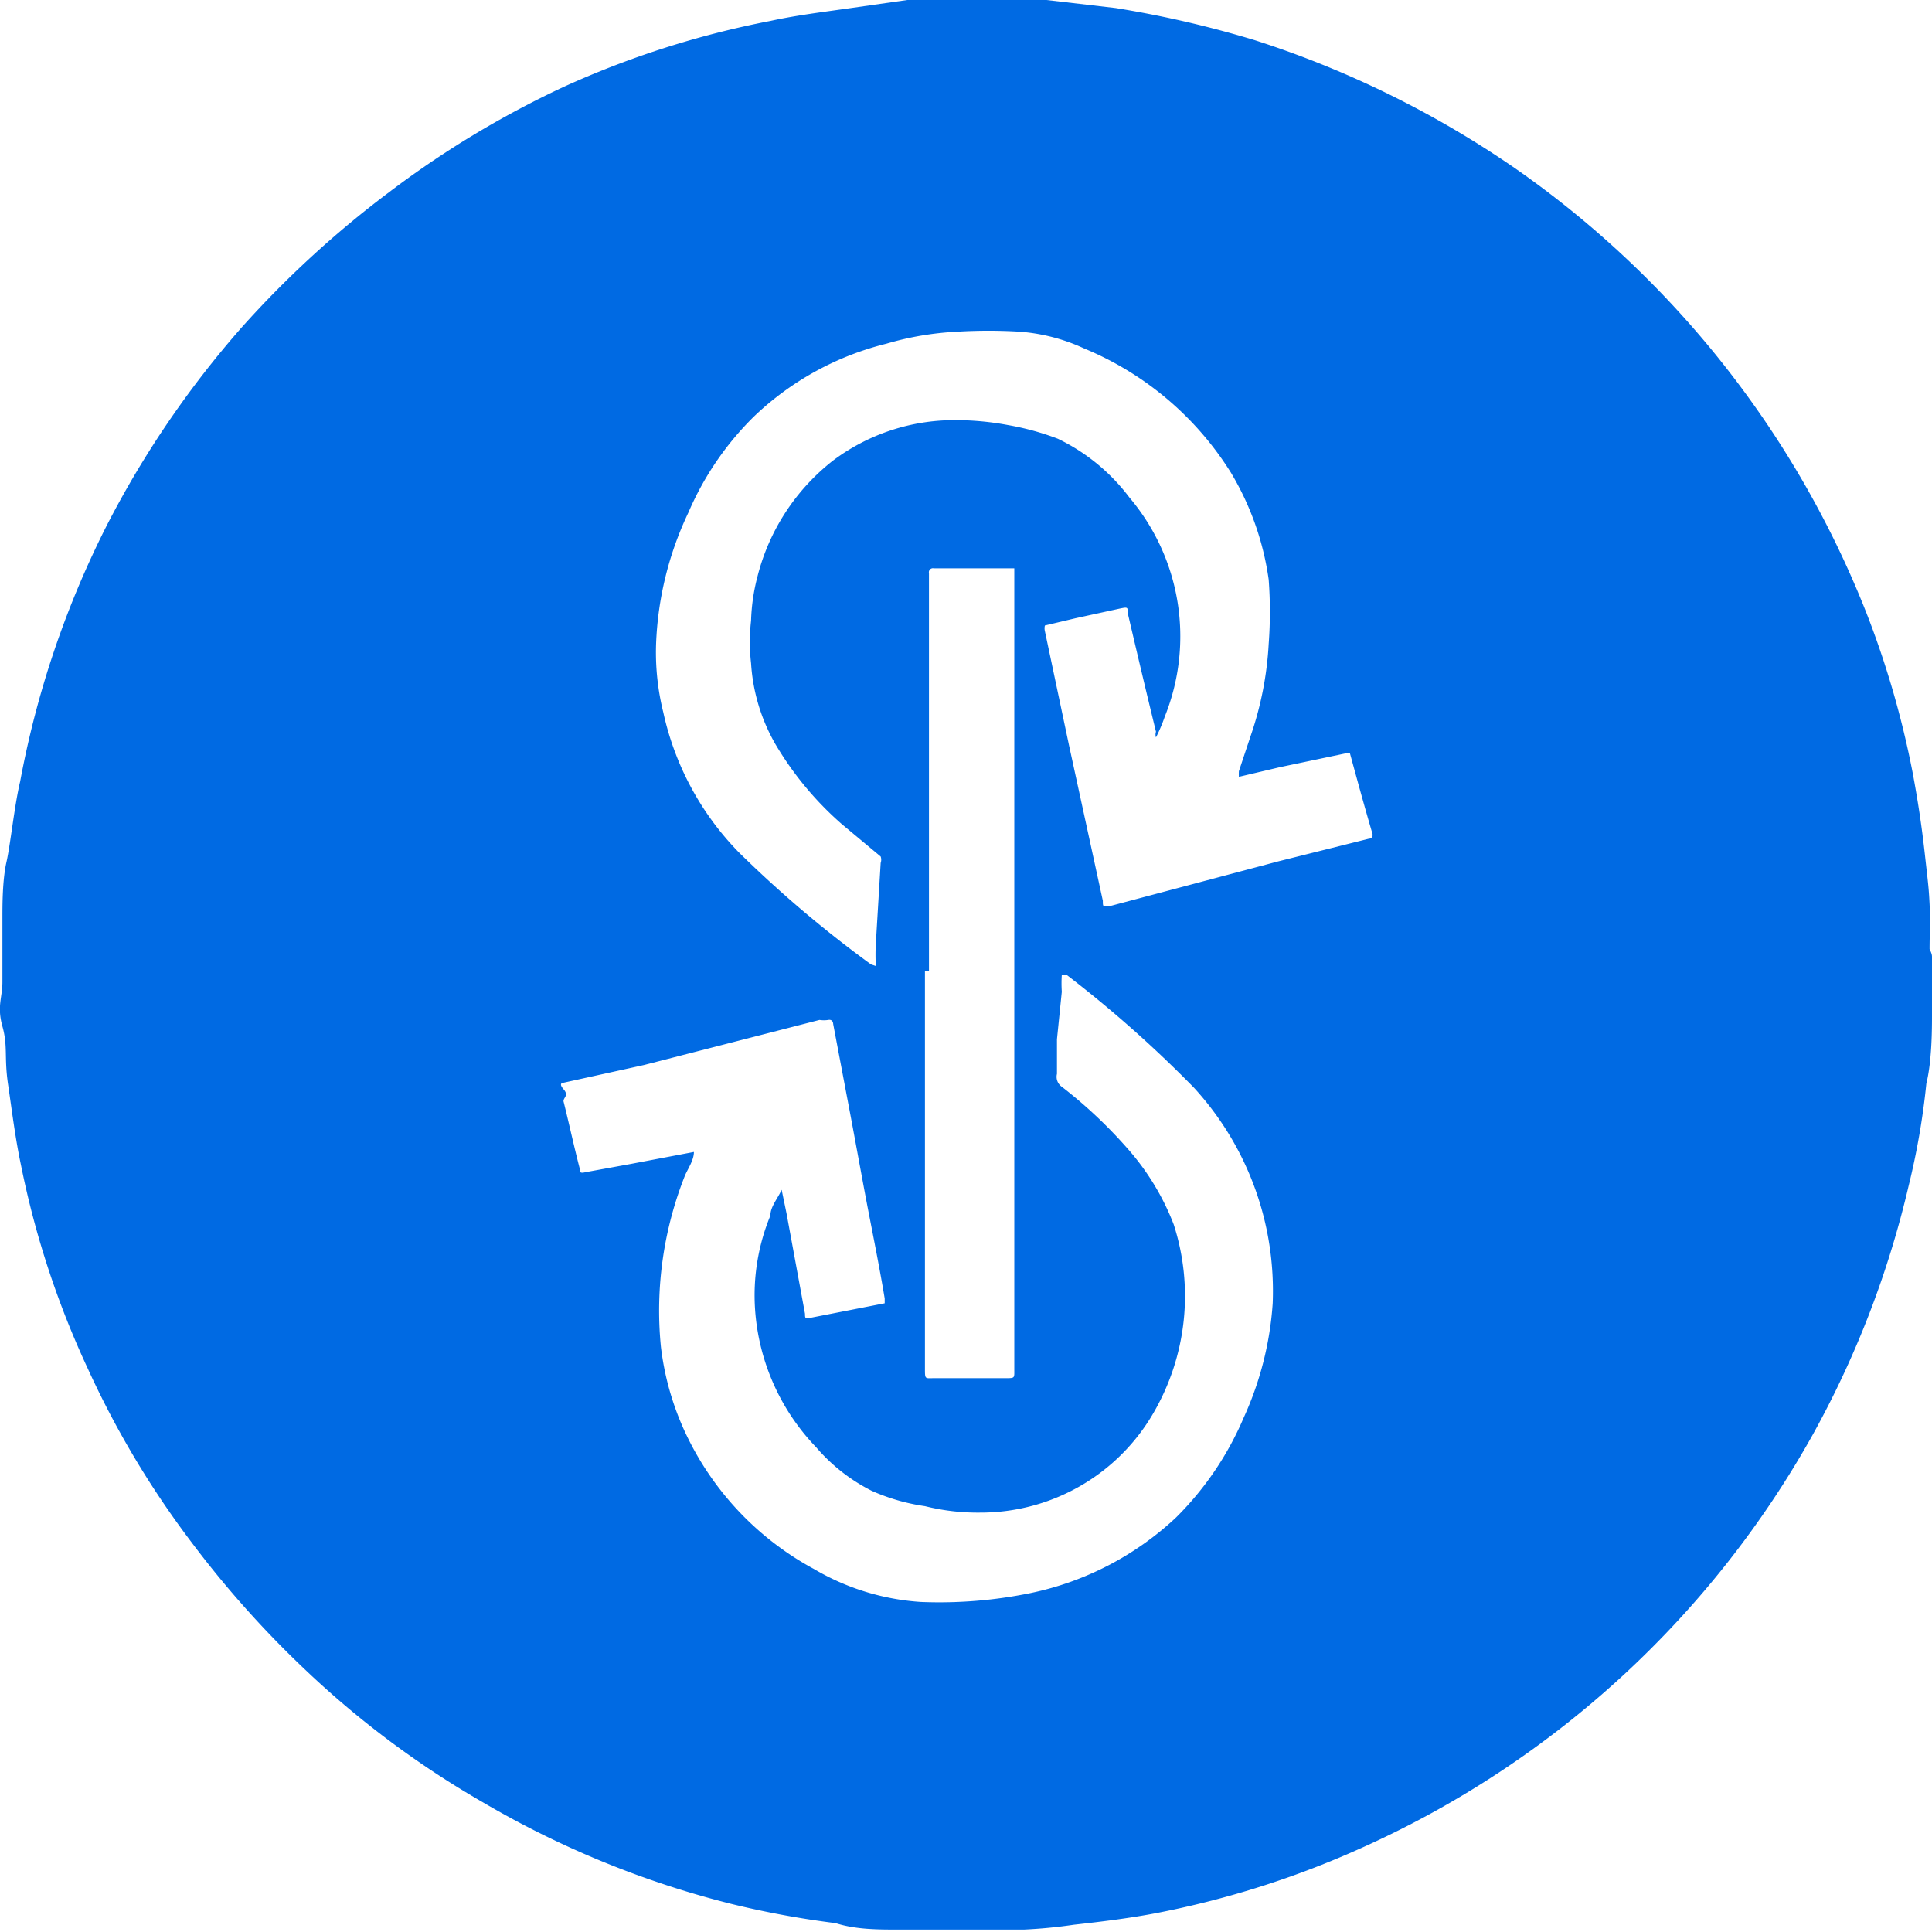 <svg xmlns="http://www.w3.org/2000/svg" viewBox="0 0 24 24"><defs><style>.cls-1{fill:#006ae3;}</style></defs><g id="Capa_2" data-name="Capa 2"><g id="MONEDAS"><g id="vWCzJz.tif"><path class="cls-1" d="M24,11.89v.22s0,.05,0,.07,0,.3,0,.44,0,.56-.07.84a9.12,9.12,0,0,1-.22,1.27,12,12,0,0,1-1.19,3.09,12.07,12.07,0,0,1-5.55,5.11,11.52,11.52,0,0,1-2.63.84c-.32.06-.64.1-1,.14a6.2,6.2,0,0,1-.62.06l-.62,0h-.23c-.24,0-.48,0-.72,0s-.52,0-.77-.08a11.44,11.44,0,0,1-1.3-.24A11.73,11.73,0,0,1,6,22.39,11.59,11.59,0,0,1,3.8,20.75a12.6,12.6,0,0,1-1.42-1.59A11.45,11.45,0,0,1,1.09,17a11.19,11.19,0,0,1-.83-2.53c-.07-.33-.11-.66-.16-1s0-.47-.07-.72,0-.36,0-.55c0,0,0,0,0-.06v-.24s0-.05,0-.08,0-.29,0-.43,0-.46.05-.68.1-.71.17-1A11.78,11.78,0,0,1,1.33,6.52,12.1,12.1,0,0,1,3,4.07,12.59,12.59,0,0,1,4.83,2.39,11.94,11.94,0,0,1,7,1.08,11.41,11.41,0,0,1,9.57.26c.32-.07.65-.11,1-.16L11.27,0l.61,0h.26l.86,0,.86.1a13.12,13.12,0,0,1,1.73.4,12.29,12.29,0,0,1,3.23,1.59,12.16,12.16,0,0,1,4.36,5.51,11.42,11.42,0,0,1,.58,2c.06.32.11.64.15,1s.05.42.06.63,0,.37,0,.56C24,11.85,24,11.87,24,11.89ZM10.88,12a2.46,2.46,0,0,1,0-.28l.06-1a.12.12,0,0,0,0-.08l-.48-.4a4.06,4.06,0,0,1-.83-1,2.3,2.3,0,0,1-.3-1,2.35,2.35,0,0,1,0-.53,2.43,2.43,0,0,1,.08-.55,2.65,2.65,0,0,1,.94-1.44,2.51,2.51,0,0,1,1.44-.5,3.54,3.54,0,0,1,.73.06,3.35,3.35,0,0,1,.62.17,2.43,2.43,0,0,1,.89.73,2.67,2.67,0,0,1,.44,2.72,2,2,0,0,1-.11.26.11.11,0,0,1,0-.07c-.12-.49-.24-1-.35-1.47,0-.08,0-.08-.1-.06l-.55.12-.38.09a.15.15,0,0,0,0,.07l.3,1.42.42,1.93c0,.08,0,.08.11.06l2.07-.55L17,10.42s.06,0,.05-.06c-.1-.34-.19-.67-.28-1,0,0,0,0-.06,0l-.81.17-.51.12a.64.64,0,0,1,0-.07l.15-.45A4.19,4.19,0,0,0,15.76,8a5.35,5.35,0,0,0,0-.8,3.53,3.53,0,0,0-.47-1.33,3.91,3.91,0,0,0-1.82-1.54,2.31,2.31,0,0,0-.81-.21,6.42,6.42,0,0,0-.76,0,3.77,3.77,0,0,0-.89.15,3.64,3.64,0,0,0-1.65.91,3.75,3.75,0,0,0-.81,1.19A4.16,4.16,0,0,0,8.15,8a3.08,3.08,0,0,0,.09.85,3.58,3.58,0,0,0,.94,1.74,14.51,14.51,0,0,0,1.64,1.39ZM8.62,14.31c0,.1-.07.2-.11.29a4.55,4.55,0,0,0-.3,2.13,3.49,3.49,0,0,0,.3,1.06,3.71,3.71,0,0,0,1.6,1.7,3,3,0,0,0,1.33.41,5.64,5.64,0,0,0,1.36-.11,3.76,3.76,0,0,0,1.81-.94,3.89,3.89,0,0,0,.84-1.24,4.07,4.07,0,0,0,.36-1.42,3.78,3.78,0,0,0-.07-.89,3.73,3.73,0,0,0-.91-1.79,14.92,14.92,0,0,0-1.58-1.4l-.06,0a1.65,1.65,0,0,0,0,.21l-.06.59c0,.14,0,.29,0,.43a.15.15,0,0,0,.06.16,5.83,5.83,0,0,1,.81.76,3.11,3.11,0,0,1,.58.95,2.89,2.89,0,0,1-.25,2.34,2.48,2.48,0,0,1-2.15,1.24,2.71,2.71,0,0,1-.69-.08,2.5,2.5,0,0,1-.66-.19,2.23,2.23,0,0,1-.69-.54,2.74,2.74,0,0,1-.76-1.71,2.6,2.6,0,0,1,.19-1.17c0-.11.09-.21.14-.32h0l.06.29L10,16.32c0,.05,0,.07.07.05l.92-.18s0,0,0-.06c-.06-.36-.13-.71-.2-1.07s-.17-.92-.26-1.39l-.18-.95s0-.06-.06-.05a.35.35,0,0,1-.11,0L8,13.23,7,13.45s-.07,0,0,.08,0,.1,0,.15c.07.28.13.56.2.83,0,.05,0,.07.08.05l.55-.1Zm2.87-2.25V17c0,.14,0,.12.12.12h.88c.12,0,.11,0,.11-.11V7.12s0-.06,0-.06h-1a.05.05,0,0,0-.06.06v4.94Z"/></g></g></g></svg>